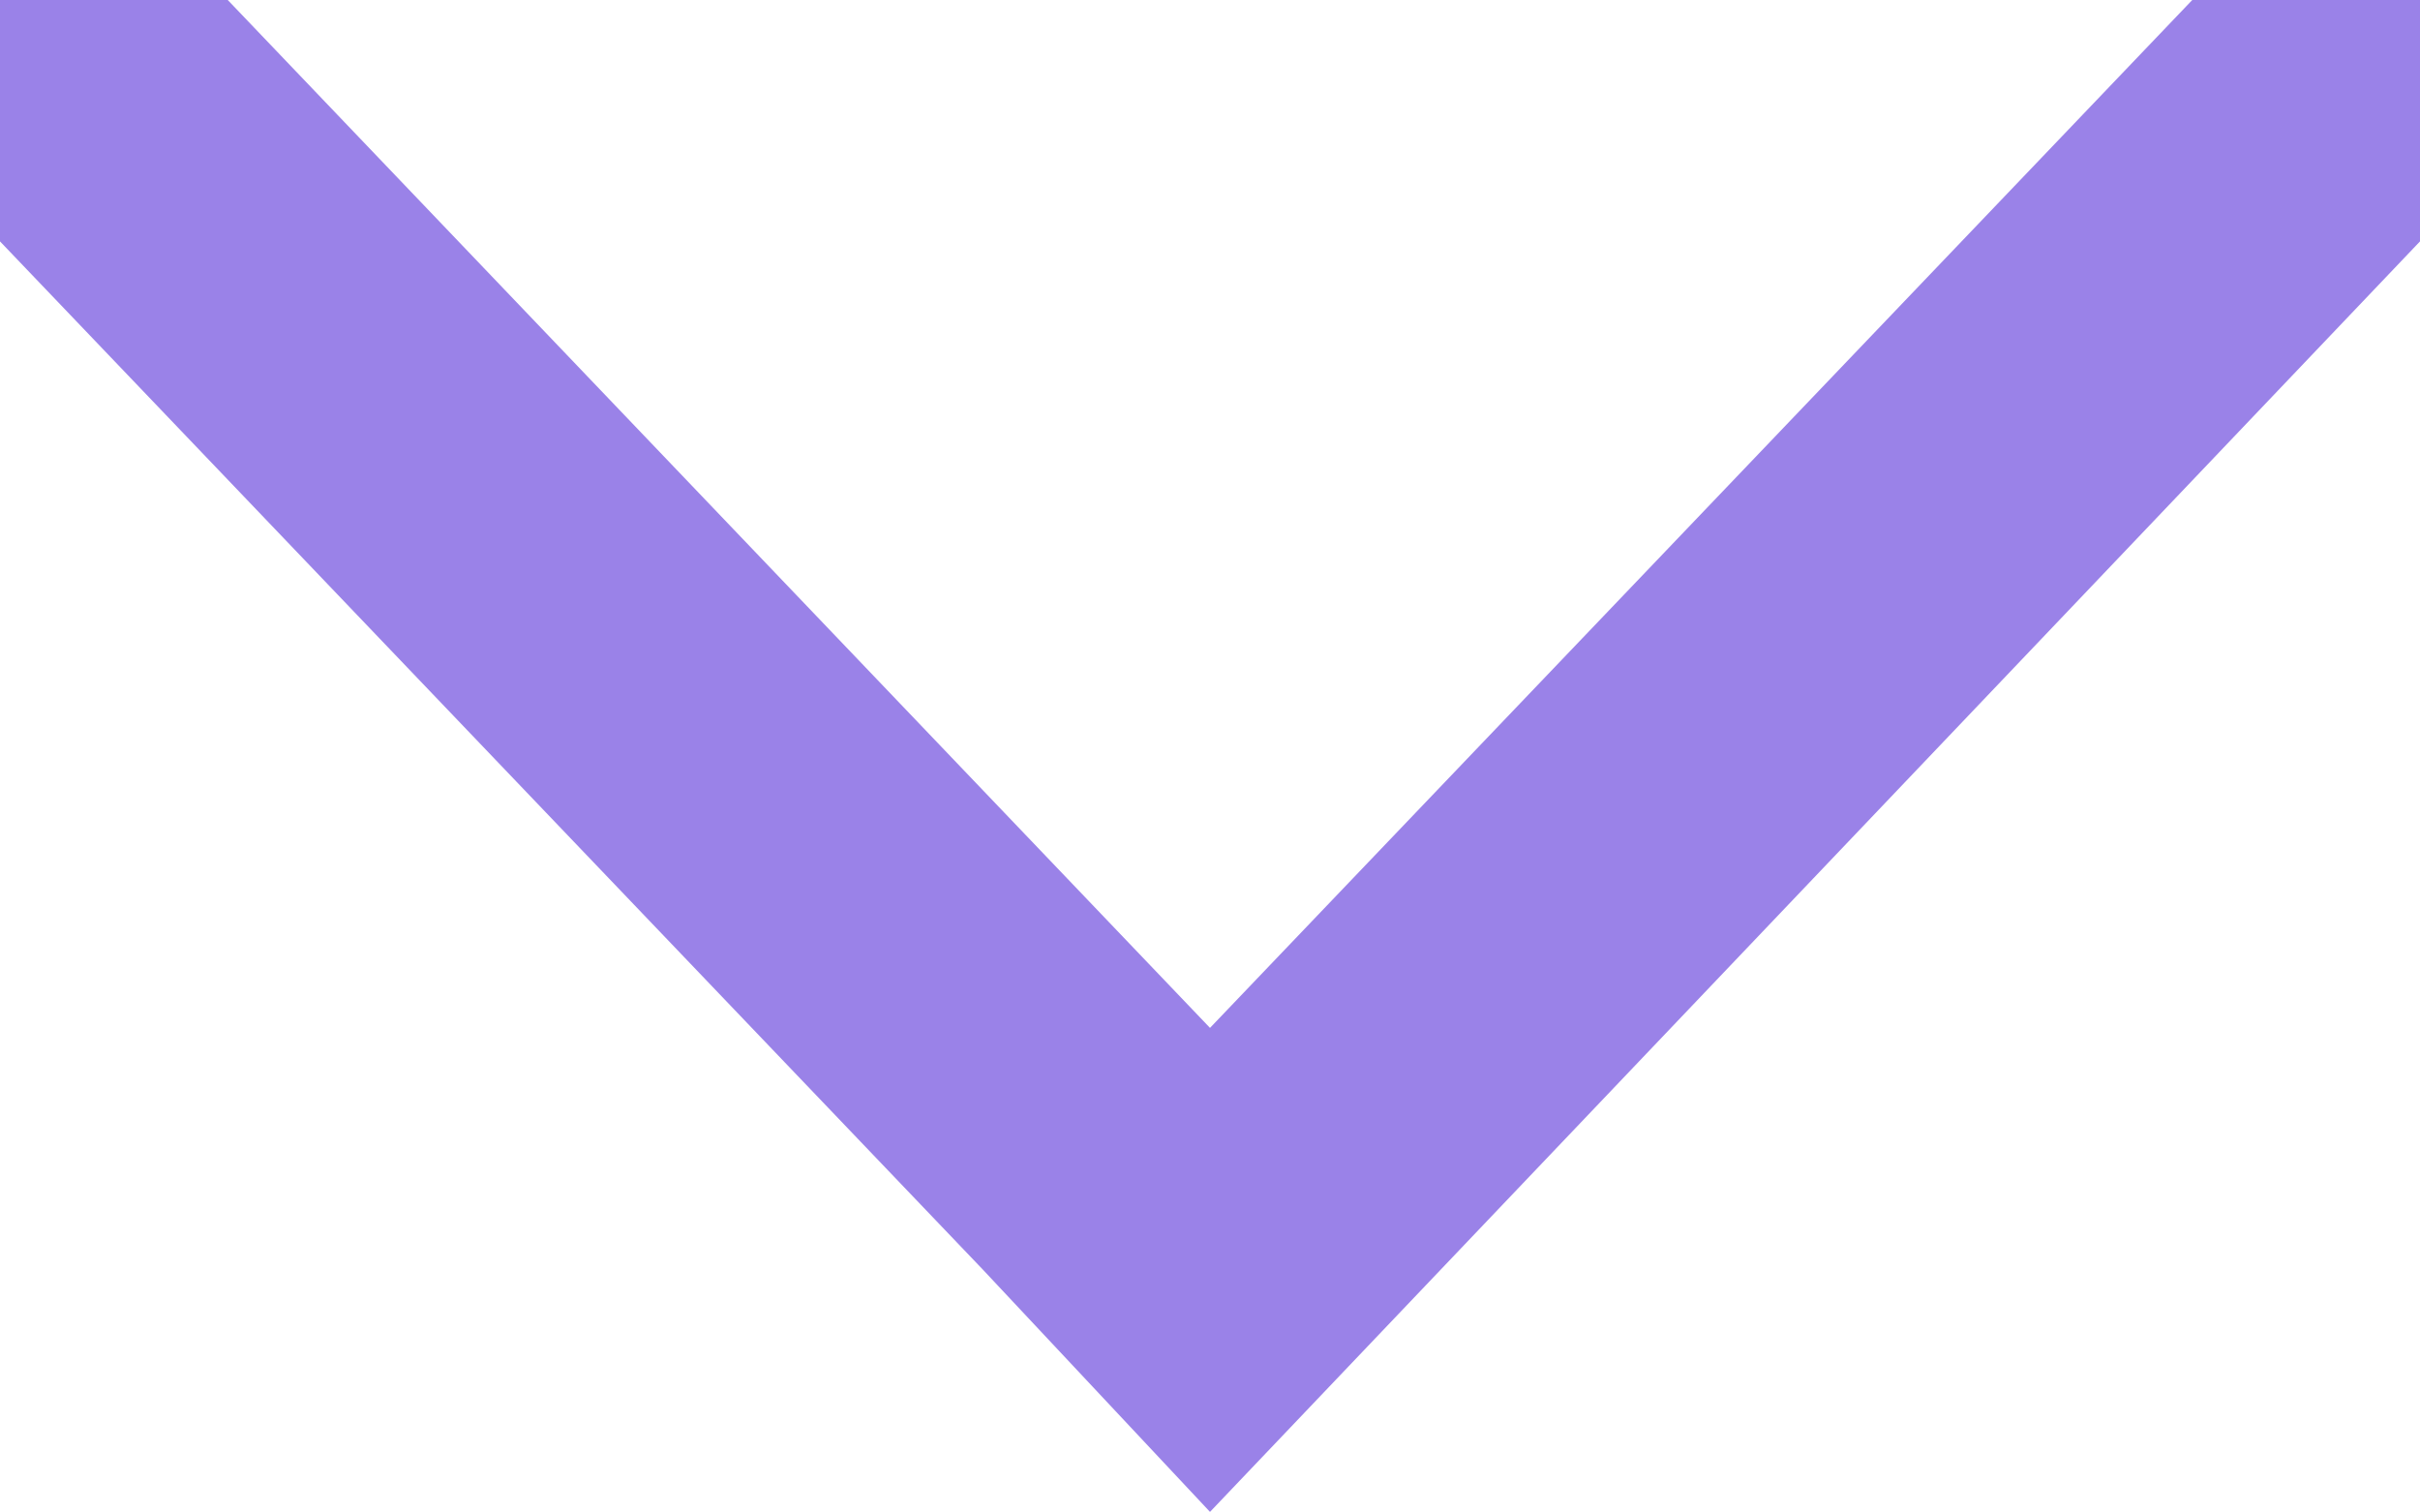 <svg
        xmlns="http://www.w3.org/2000/svg"
        xmlns:xlink="http://www.w3.org/1999/xlink"
        width="8px" height="5px">
    <path fill-rule="evenodd"  fill="rgb(154, 130, 232)"
          d="M-0.000,-0.003 L-0.000,0.798 L3.250,4.198 L4.000,4.998 L8.000,0.798 L8.000,-0.003 L7.250,-0.003 L4.000,3.398 L0.750,-0.003 L-0.000,-0.003 Z"/>
</svg>
